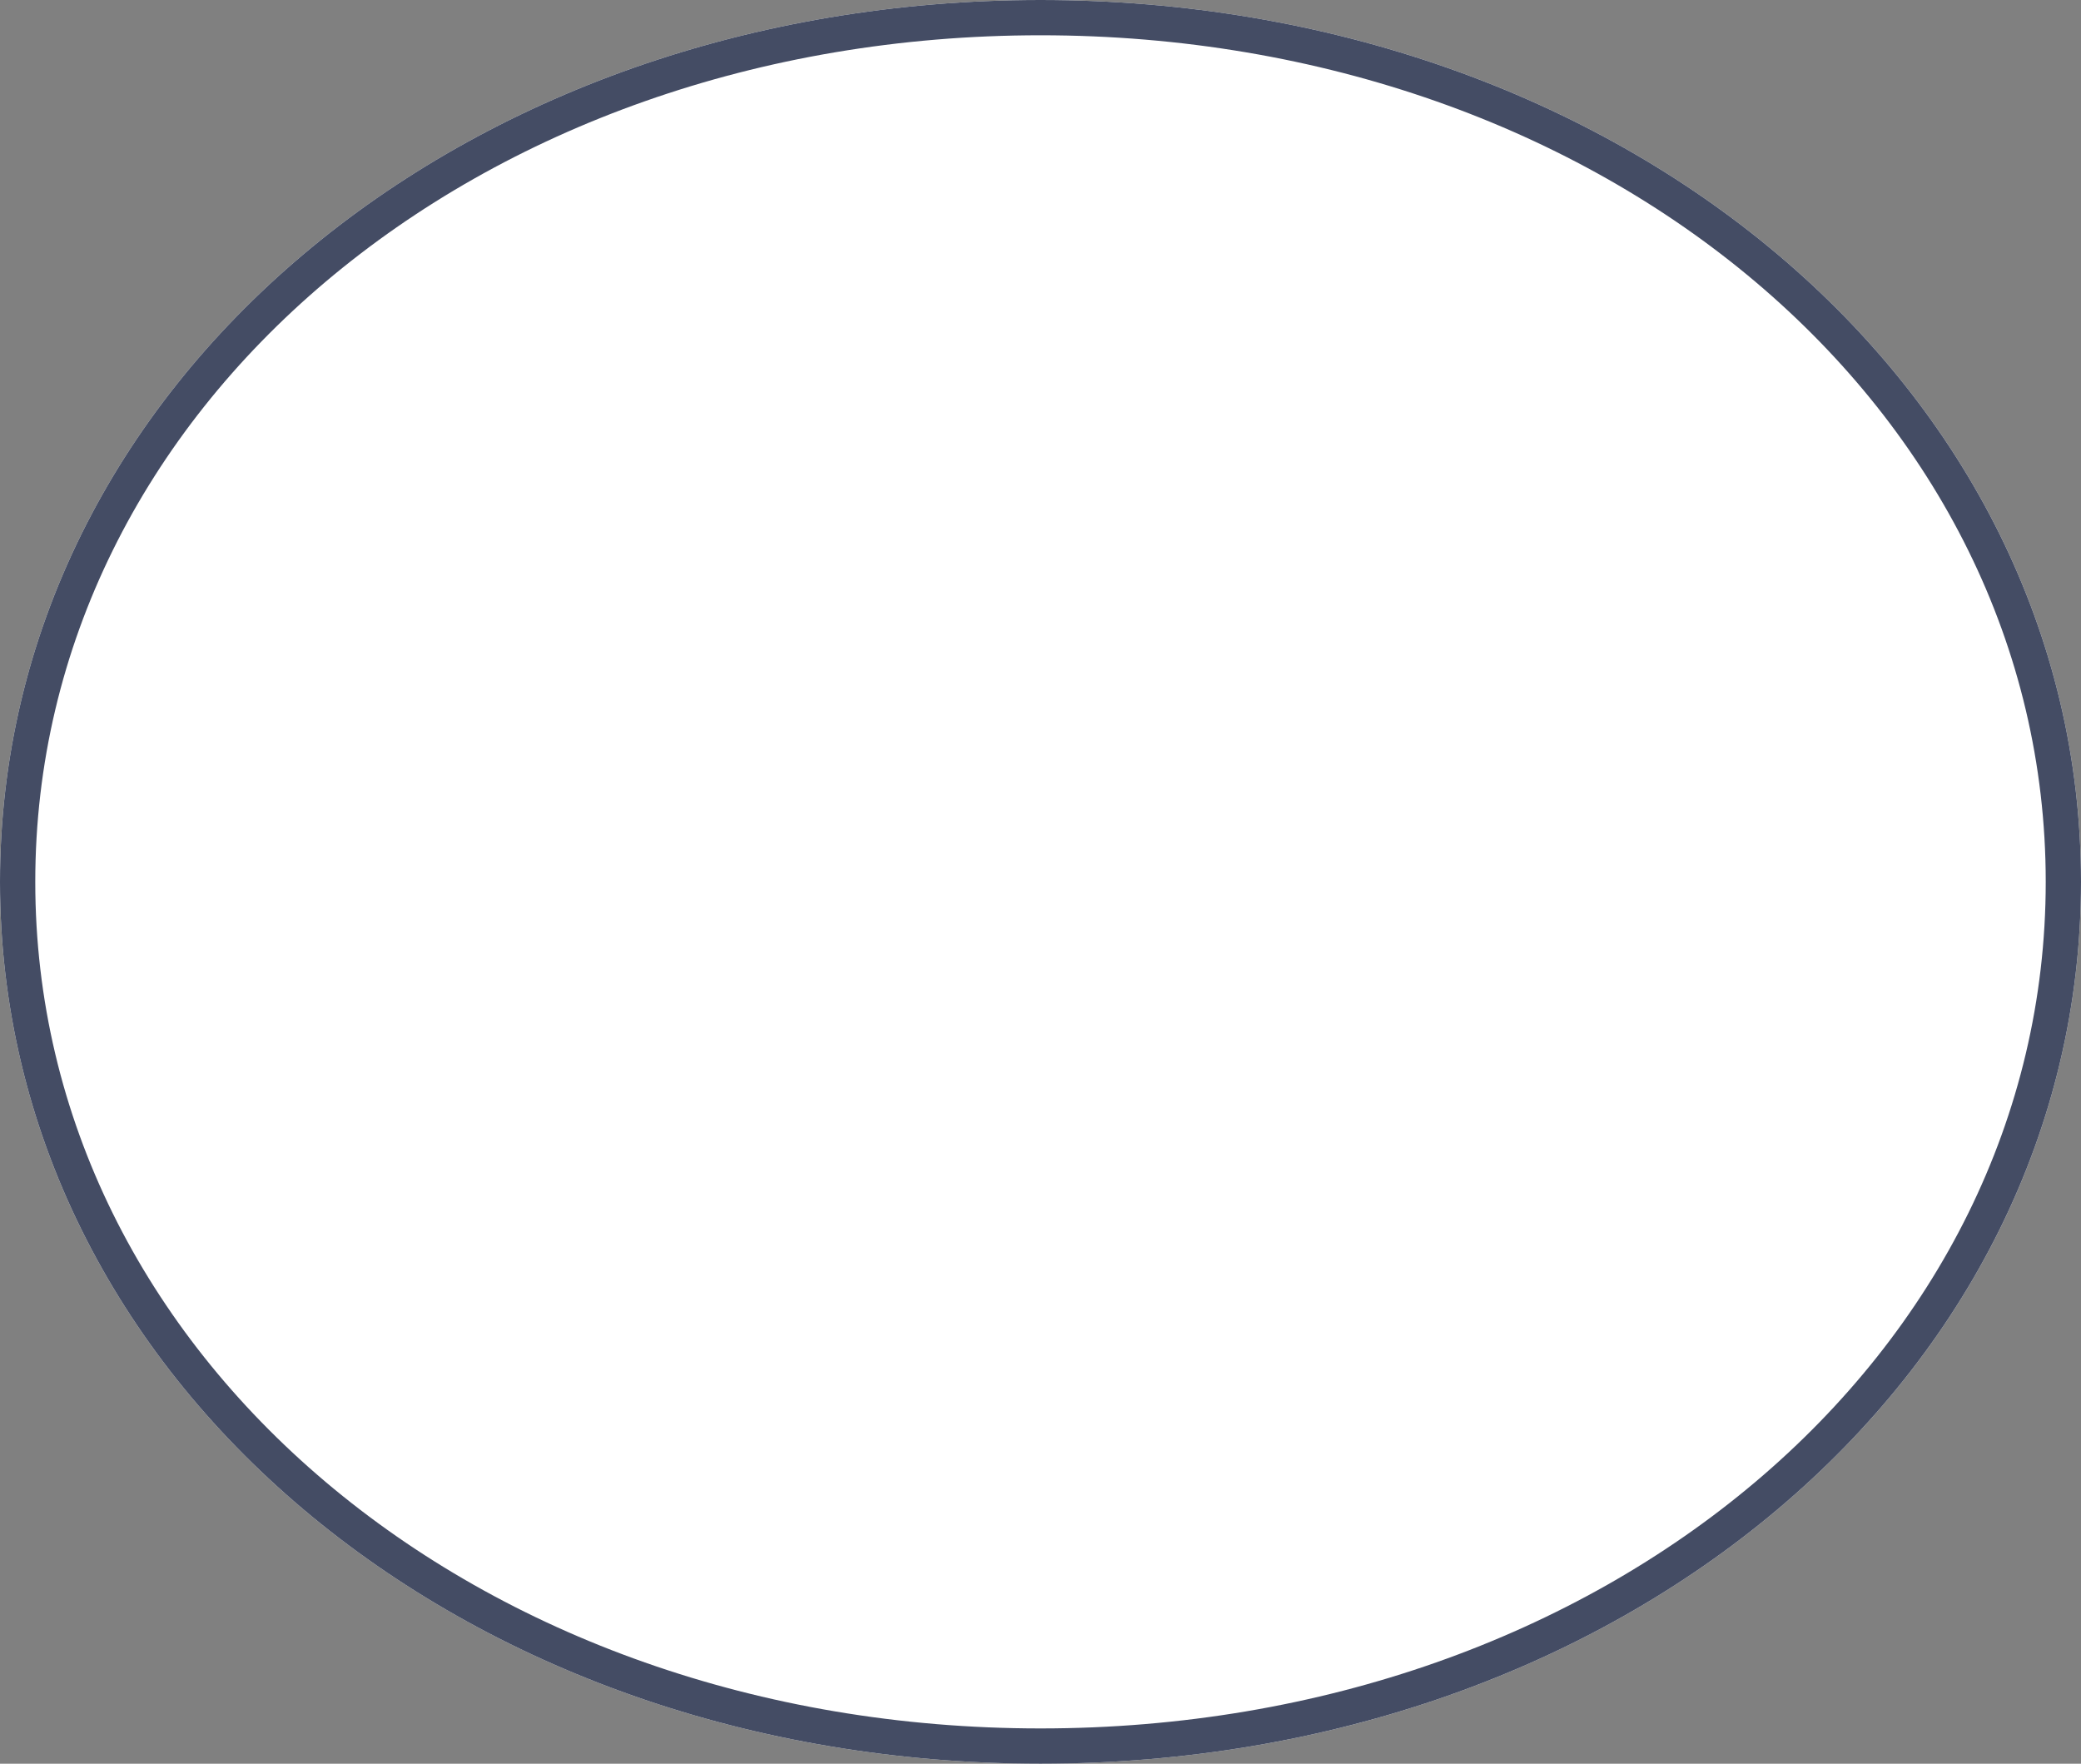 ﻿<?xml version="1.0" encoding="utf-8"?>
<svg version="1.1" xmlns:xlink="http://www.w3.org/1999/xlink" width="59px" height="50px" xmlns="http://www.w3.org/2000/svg">
  <rect width="100%" height="100%" fill="#808080" stroke="none"/>
  <g transform="matrix(1 0 0 1 -1102 -935 )">
    <path d="M 1131.5 935  C 1148.02 935  1161 946  1161 960  C 1161 974  1148.02 985  1131.5 985  C 1114.98 985  1102 974  1102 960  C 1102 946  1114.98 935  1131.5 935  Z " fill-rule="nonzero" fill="#ffffff" stroke="none" />
    <path d="M 1131.5 935.5  C 1147.74 935.5  1160.5 946.28  1160.5 960  C 1160.5 973.72  1147.74 984.5  1131.5 984.5  C 1115.26 984.5  1102.5 973.72  1102.5 960  C 1102.5 946.28  1115.26 935.5  1131.5 935.5  Z " stroke-width="1" stroke="#444c64" fill="none" />
  </g>
</svg>
